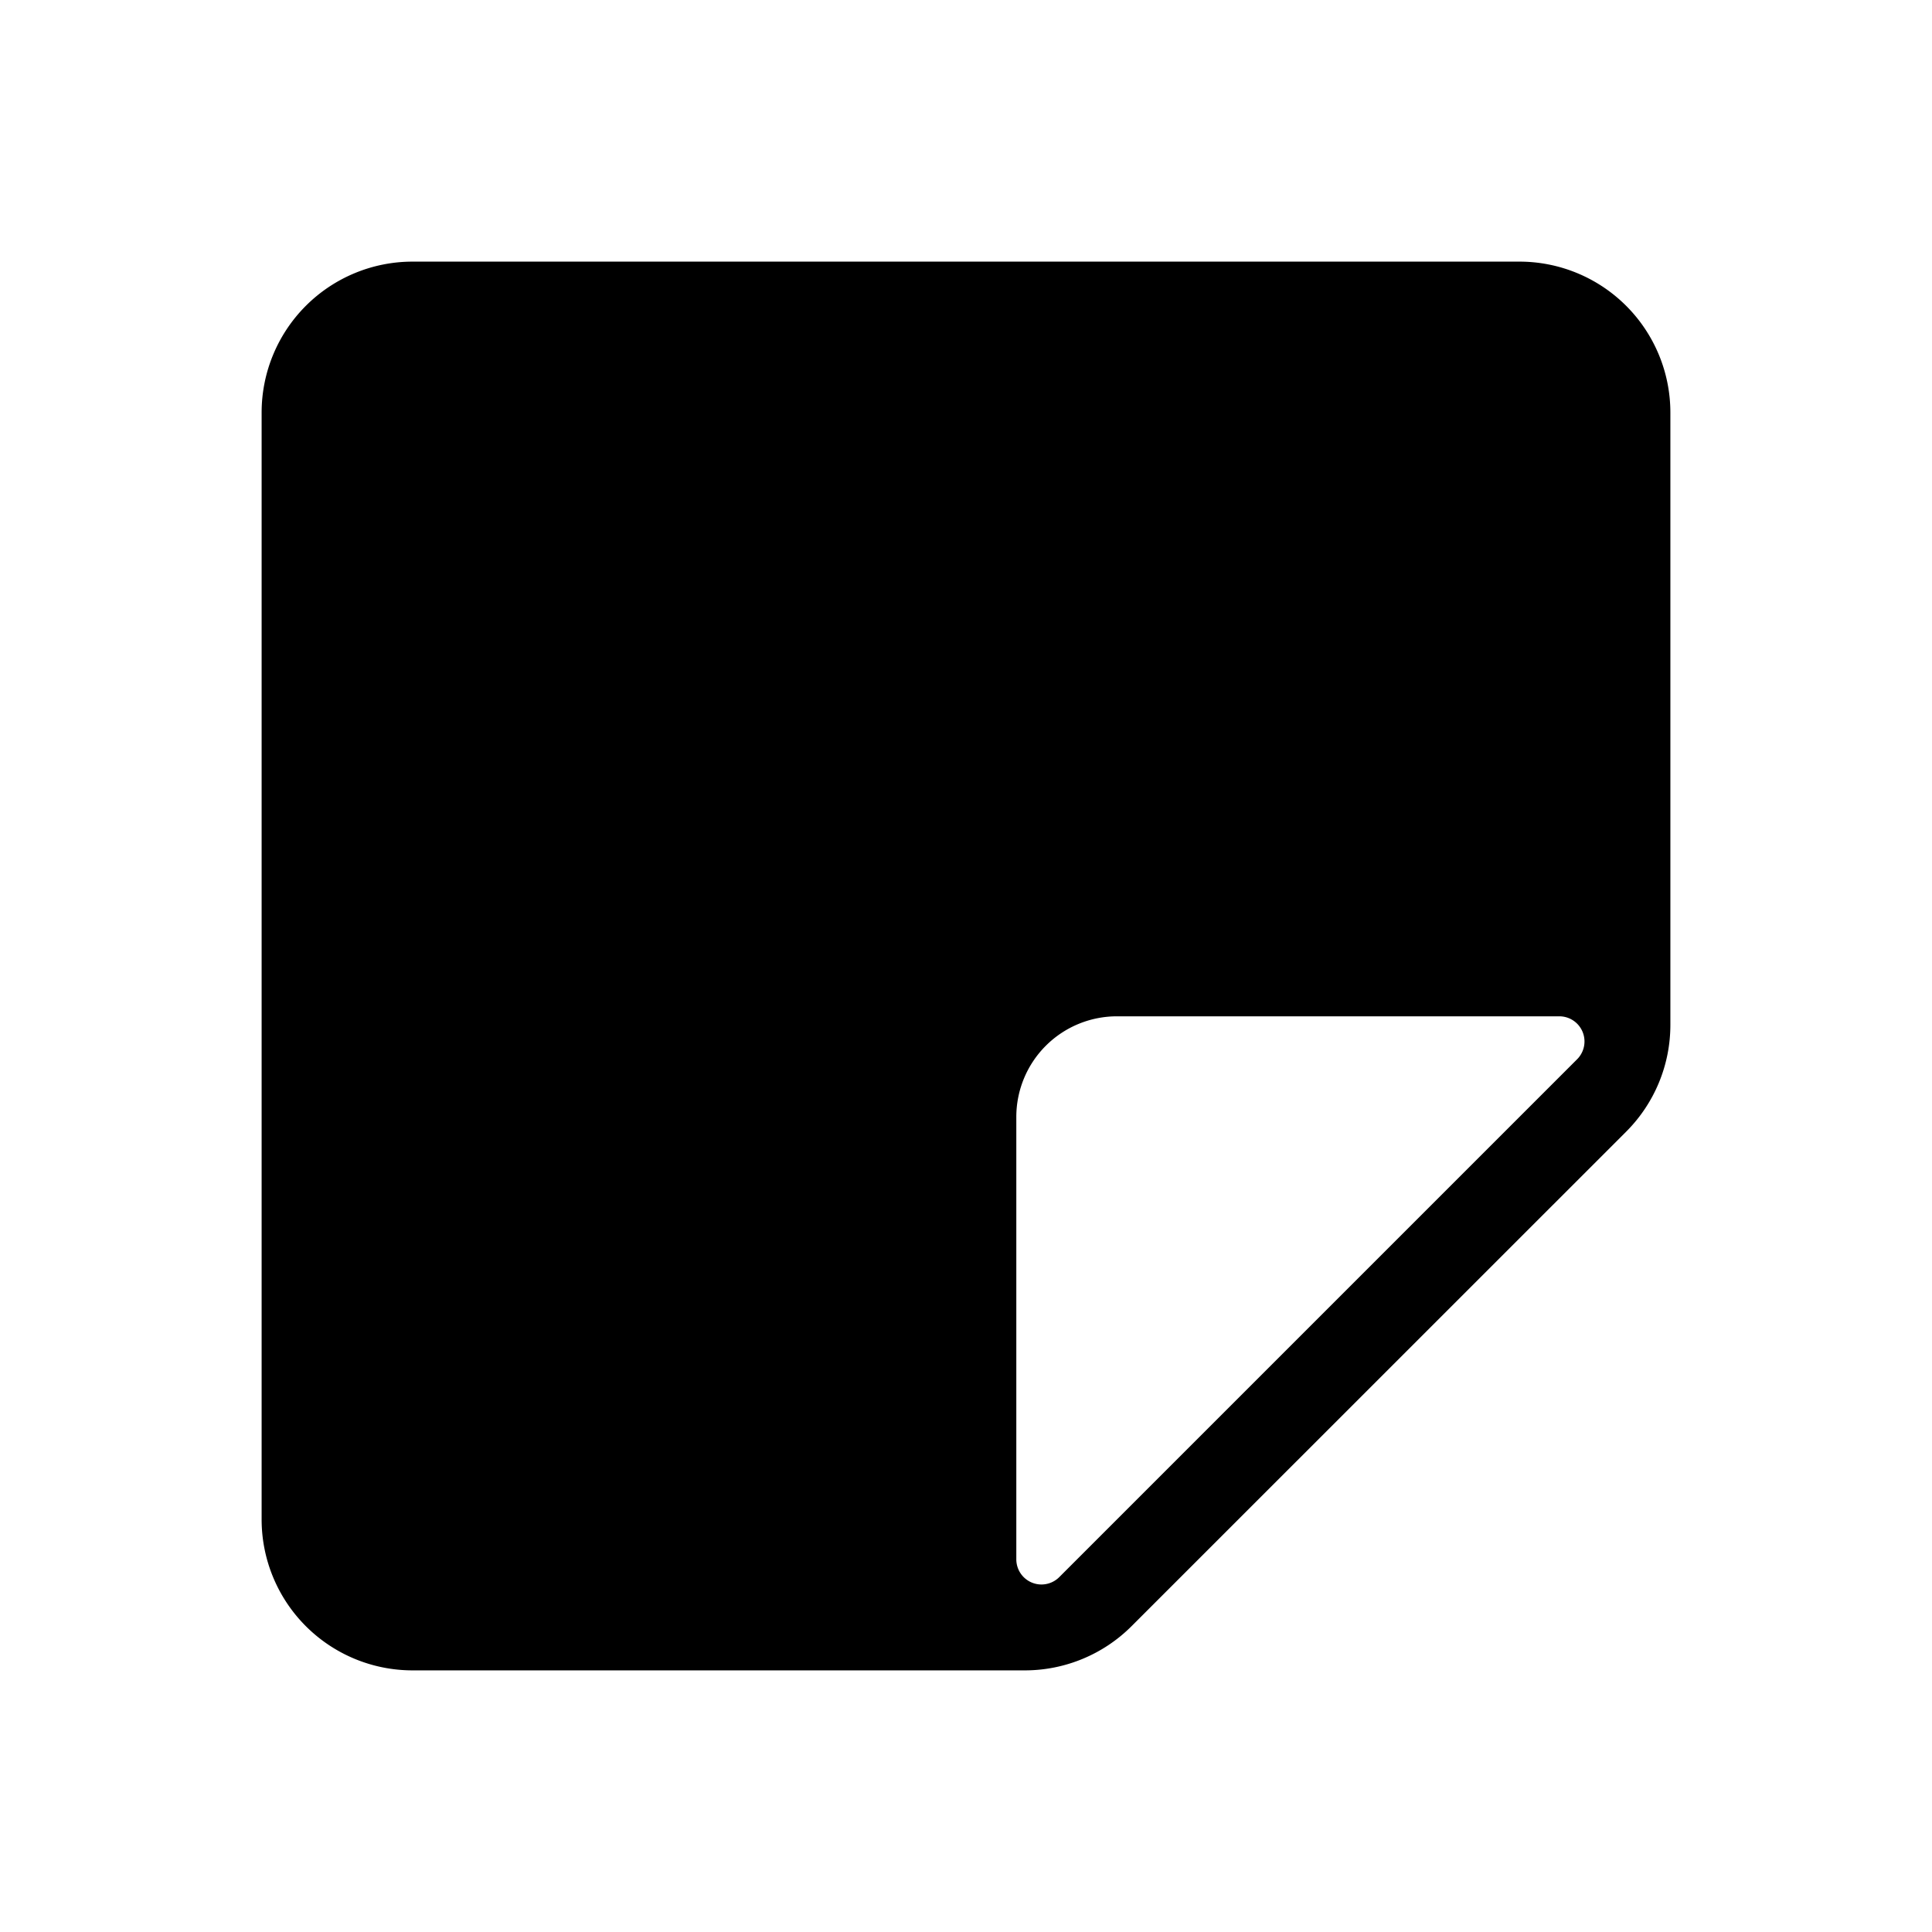 <svg xmlns="http://www.w3.org/2000/svg" width="100%" height="100%" viewBox="-1.6 -1.6 19.2 19.2"><path d="M2.5 1A1.5 1.5 0 001 2.5v11A1.5 1.5 0 002.5 15h6.086a1.5 1.5 0 001.06-.44l4.915-4.914A1.5 1.5 0 0015 8.586V2.5A1.5 1.5 0 0013.5 1h-11zm6 8.5a1 1 0 011-1h4.396a.25.25 0 01.177.427l-5.146 5.146a.25.25 0 01-.427-.177V9.5z"/></svg>